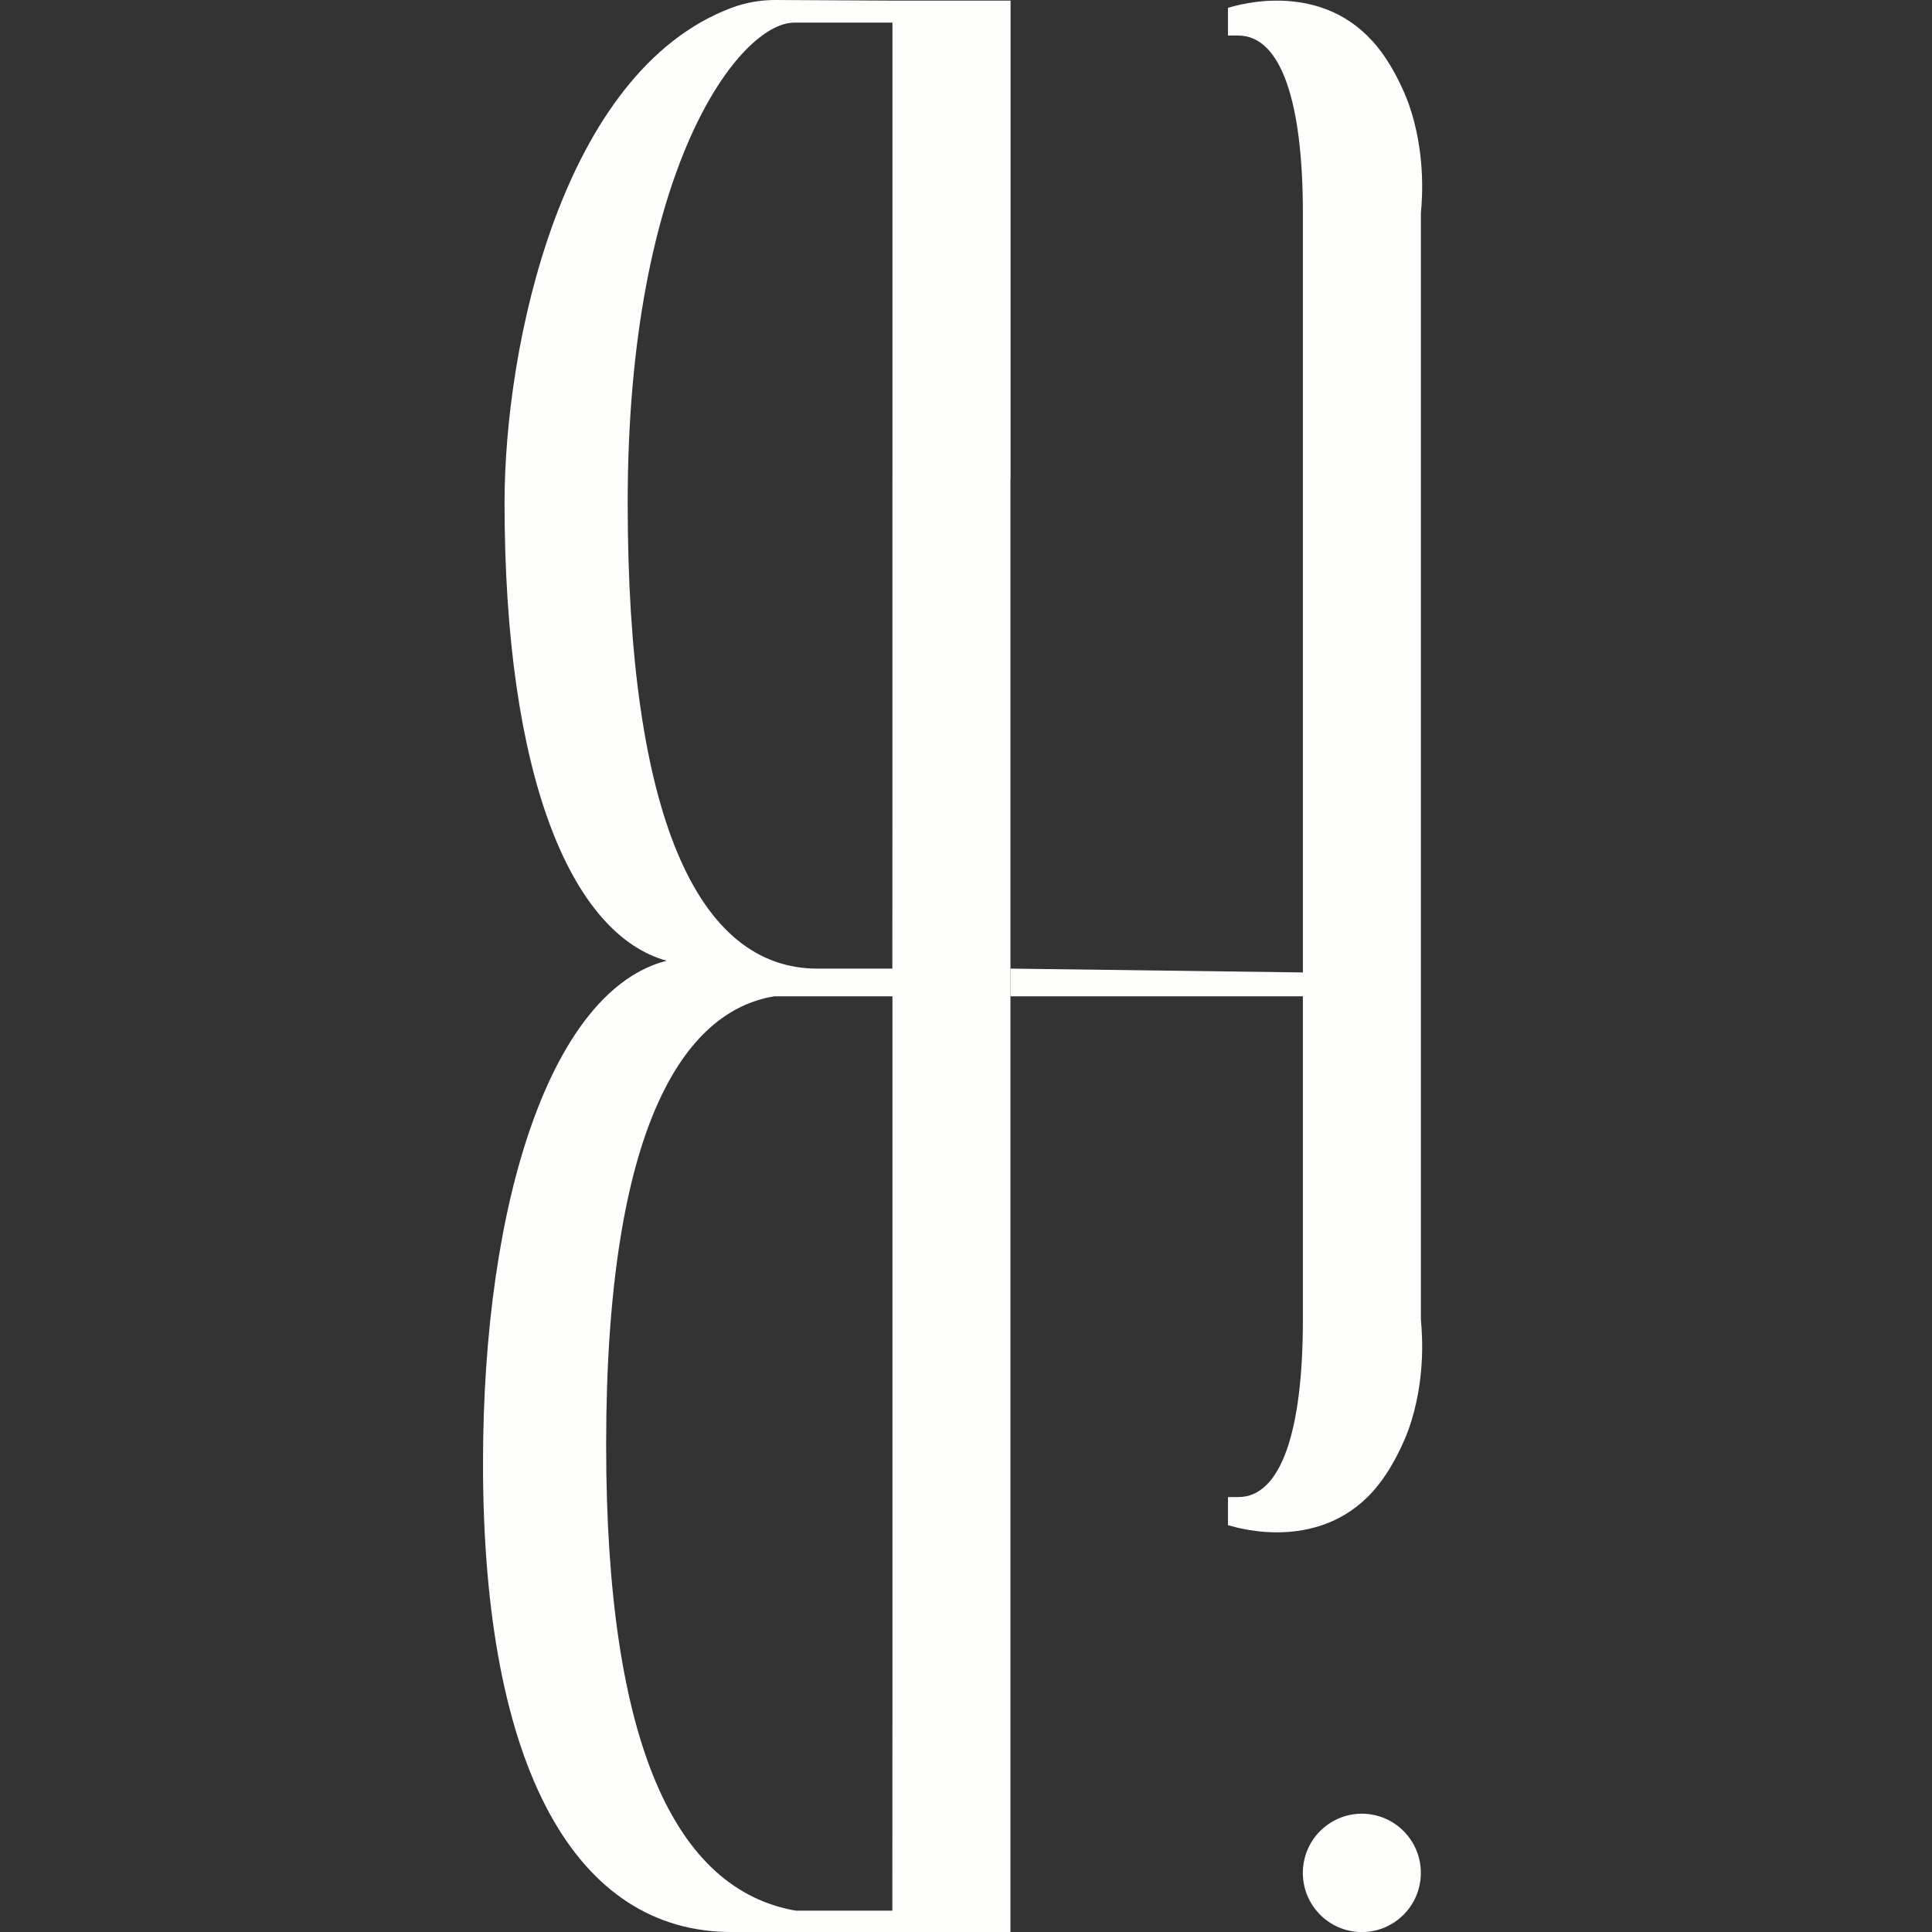 <svg width="72" height="72" viewBox="0 0 72 72" fill="none" xmlns="http://www.w3.org/2000/svg">
<rect x="0" y="0" width="72" height="72" fill="#333333" stroke="none"/>
<g clip-path="url(#clip0_2800_992)">
<path d="M37.656 17.846H37.661V0.023H33.258C31.81 0.015 30.363 0.008 28.915 7.79061e-05C28.353 -0.003 27.793 0.092 27.267 0.289L27.255 0.294C20.93 2.68 18.803 12.88 18.803 18.735C18.803 28.938 21.289 34.823 24.845 35.804C20.601 36.883 18 44.632 18 54.539C18 66.016 21.518 72 27.255 72H37.656C37.656 69.417 37.656 66.834 37.656 64.251V17.846ZM33.258 64.251C33.258 67.586 33.255 69.1 33.255 71.206H29.663C25.189 70.431 22.589 65.036 22.589 53.853C22.589 41.886 25.534 37.668 28.861 37.129H33.259V64.251H33.258ZM33.258 17.846V30.507C33.258 33.449 33.255 35.123 33.255 36.098H30.466C25.992 36.098 23.392 30.409 23.392 18.735C23.392 6.18 27.591 0.843 29.597 0.843H33.259V17.846H33.258Z" fill="#FEFEFD"/>
<path d="M52.105 71.535C53.062 70.786 53.232 69.4 52.485 68.44C51.738 67.48 50.356 67.309 49.399 68.059C48.442 68.808 48.272 70.194 49.019 71.154C49.766 72.114 51.148 72.285 52.105 71.535Z" fill="#FEFEFD"/>
<path d="M52.953 37.129V7.944C53.019 7.247 53.106 5.623 52.508 3.898C52.478 3.812 52.076 2.675 51.346 1.765C49.324 -0.762 46.162 0.168 45.763 0.294V1.325H46.146C47.752 1.325 48.555 3.825 48.555 7.944V36.24C44.922 36.193 41.289 36.145 37.656 36.097C37.656 36.621 37.656 37.144 37.656 37.129H48.555V49.184C48.555 53.304 47.753 55.792 46.146 55.792H45.763V56.836C46.162 56.961 49.324 57.891 51.346 55.365C52.075 54.454 52.478 53.318 52.508 53.231C53.106 51.507 53.02 49.882 52.953 49.185V37.129Z" fill="#FEFEFD"/>
</g>
<defs>
<clipPath id="clip0_2800_992">
<rect width="35" height="72" fill="white" transform="translate(18)"/>
</clipPath>
</defs>
</svg>
